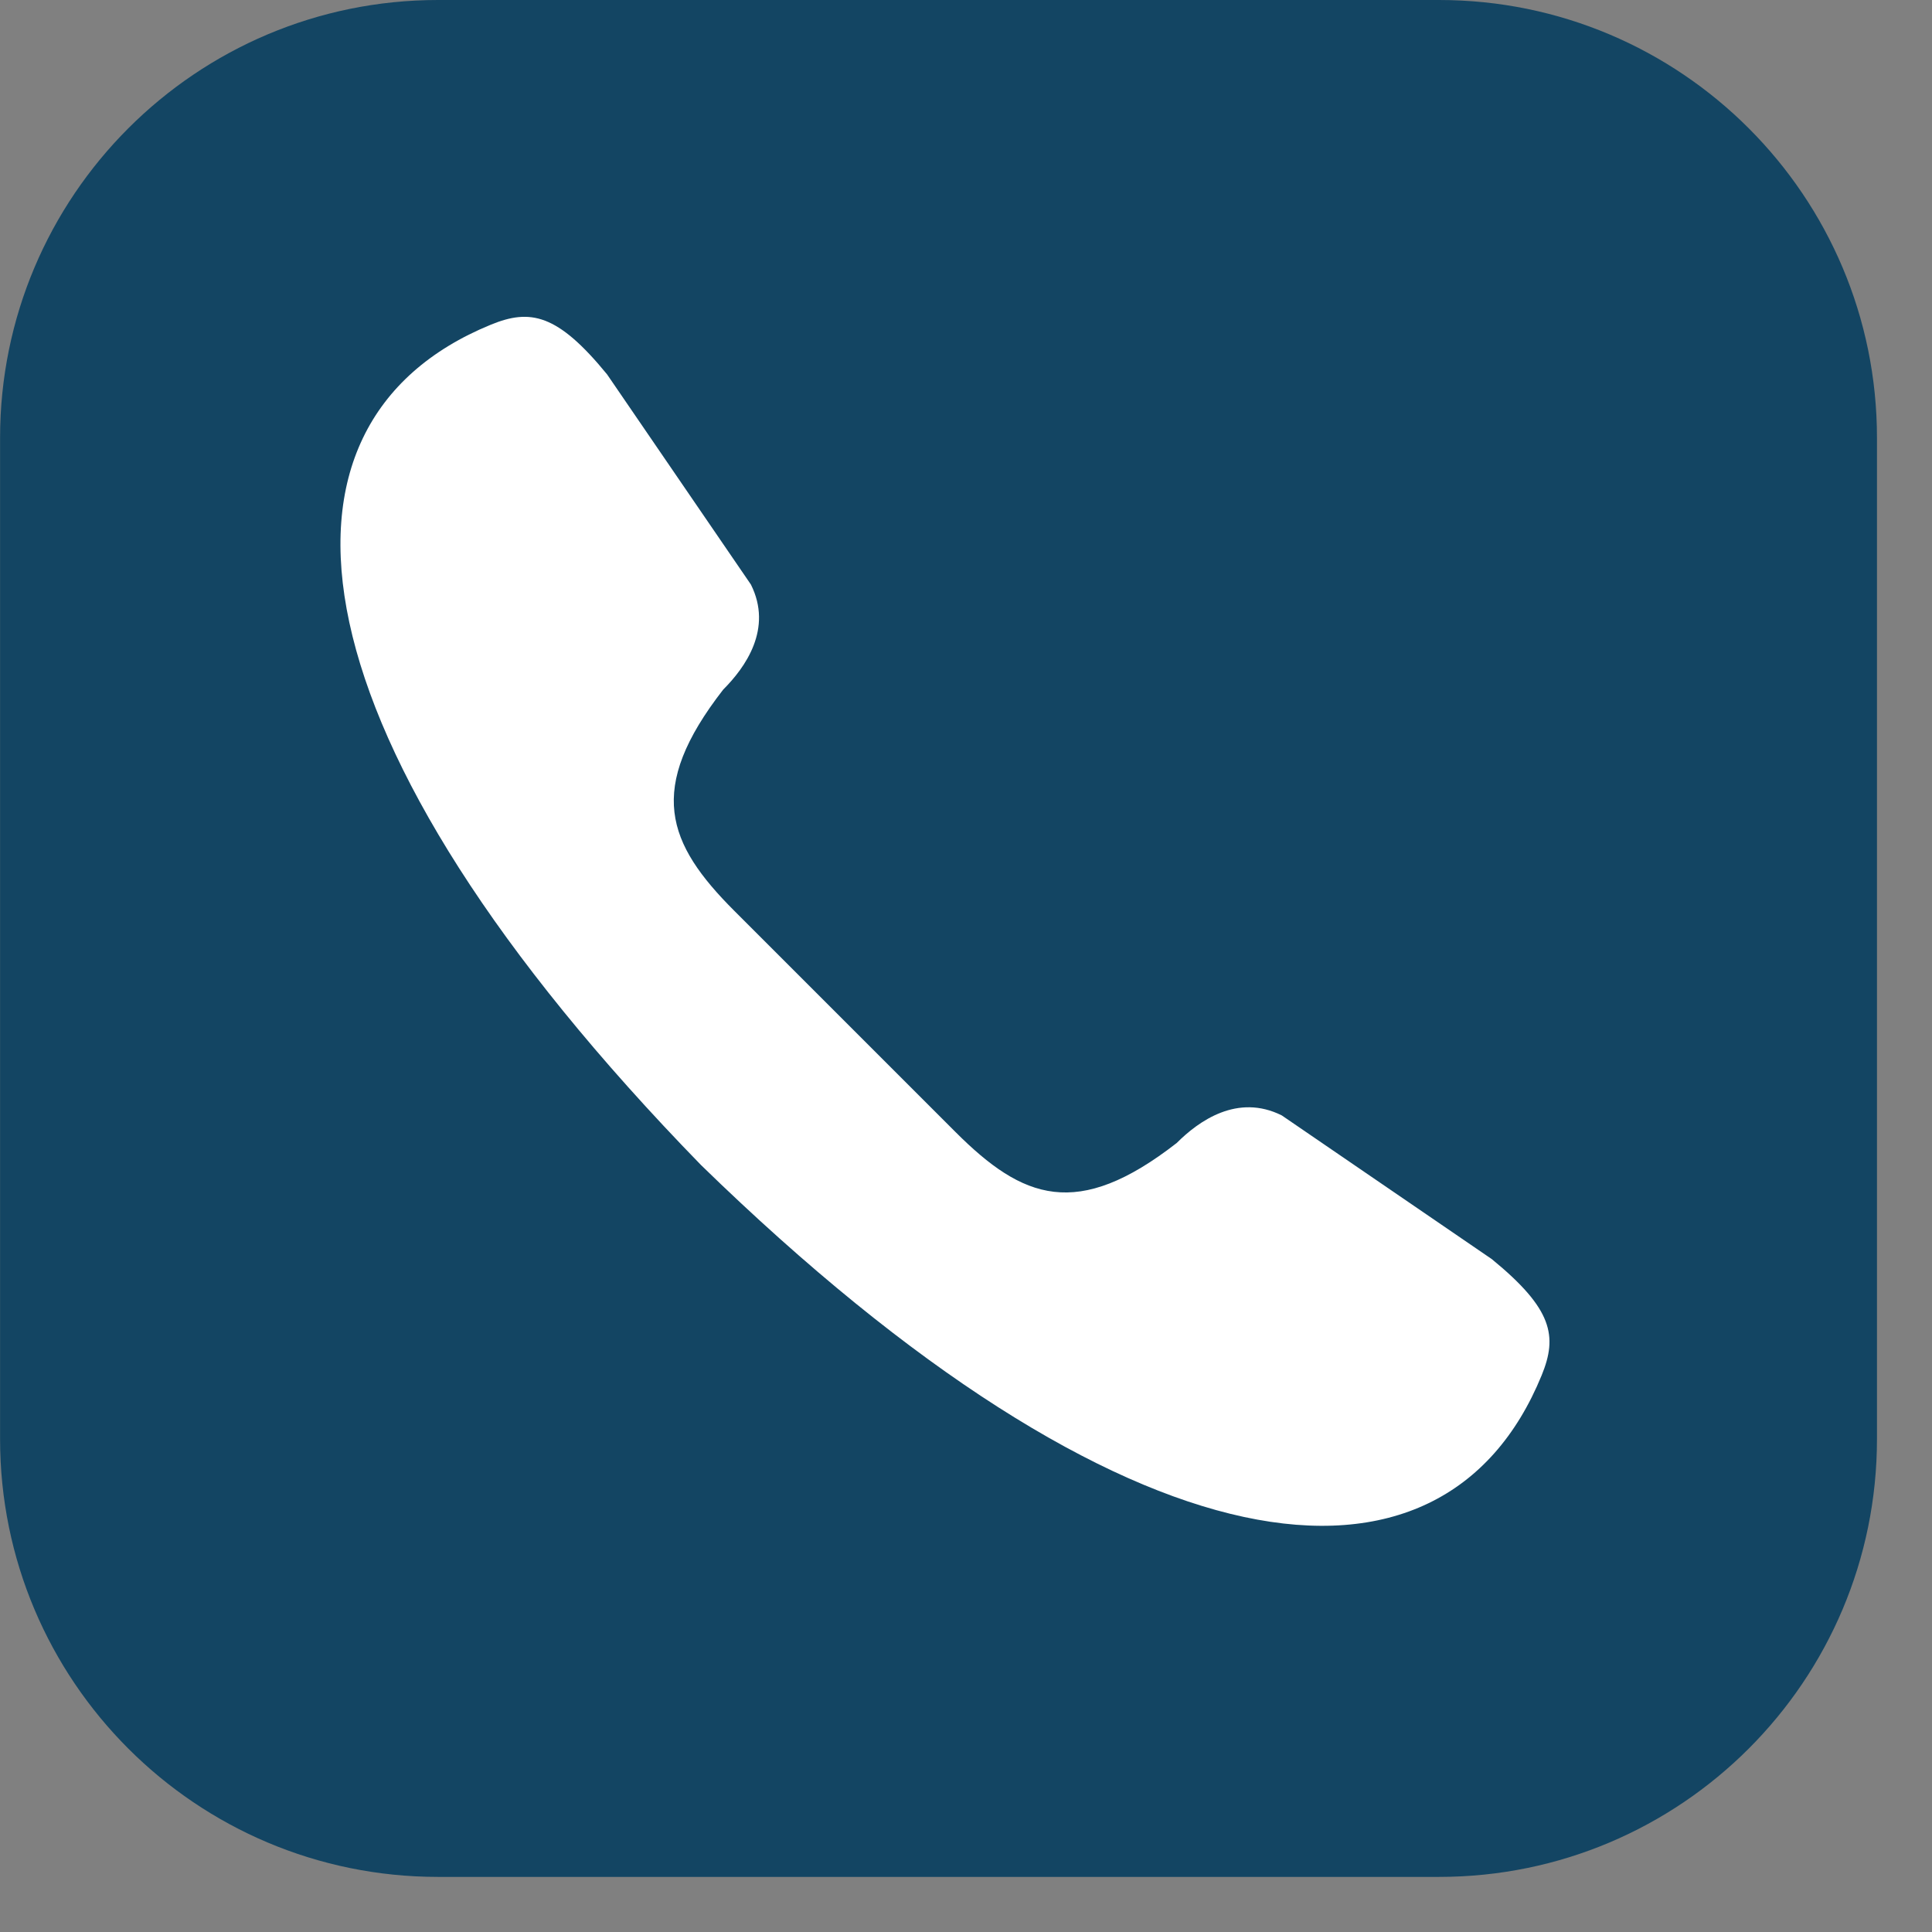 <svg width="27" height="27" viewBox="0 0 27 27" fill="none" xmlns="http://www.w3.org/2000/svg">
<rect x="0" y="0" width="27" height="27" fill="#808080" stroke="none"/>
<path d="M20.111 0H6.122C2.741 0 0.001 2.74 0.001 6.12V20.11C0.001 23.49 2.741 26.23 6.122 26.23H20.111C23.491 26.23 26.231 23.49 26.231 20.11V6.12C26.231 2.74 23.491 0 20.111 0Z" fill="#134563"/>
<mask id="mask0_741_89" style="mask-type:luminance" maskUnits="userSpaceOnUse" x="0" y="0" width="27" height="27">
<path d="M20.111 0H6.122C2.741 0 0.001 2.74 0.001 6.12V20.11C0.001 23.49 2.741 26.23 6.122 26.23H20.111C23.491 26.23 26.231 23.49 26.231 20.11V6.12C26.231 2.74 23.491 0 20.111 0Z" fill="white"/>
</mask>
<g mask="url(#mask0_741_89)">
<path fill-rule="evenodd" clip-rule="evenodd" d="M9.798 16.283L11.807 14.274L13.353 15.82C14.294 16.761 15.053 17.056 16.444 15.974C16.753 15.665 17.294 15.279 17.913 15.588L20.849 17.597C21.699 18.293 21.769 18.672 21.545 19.22C20.155 22.618 15.749 22.079 9.798 16.283ZM9.798 16.283C4.002 10.333 3.464 5.927 6.861 4.537C7.409 4.313 7.789 4.382 8.484 5.232L10.494 8.169C10.803 8.787 10.416 9.328 10.107 9.637C9.025 11.028 9.32 11.787 10.262 12.729L11.807 14.274L9.798 16.283Z" fill="white"/>
</g>
</svg>
